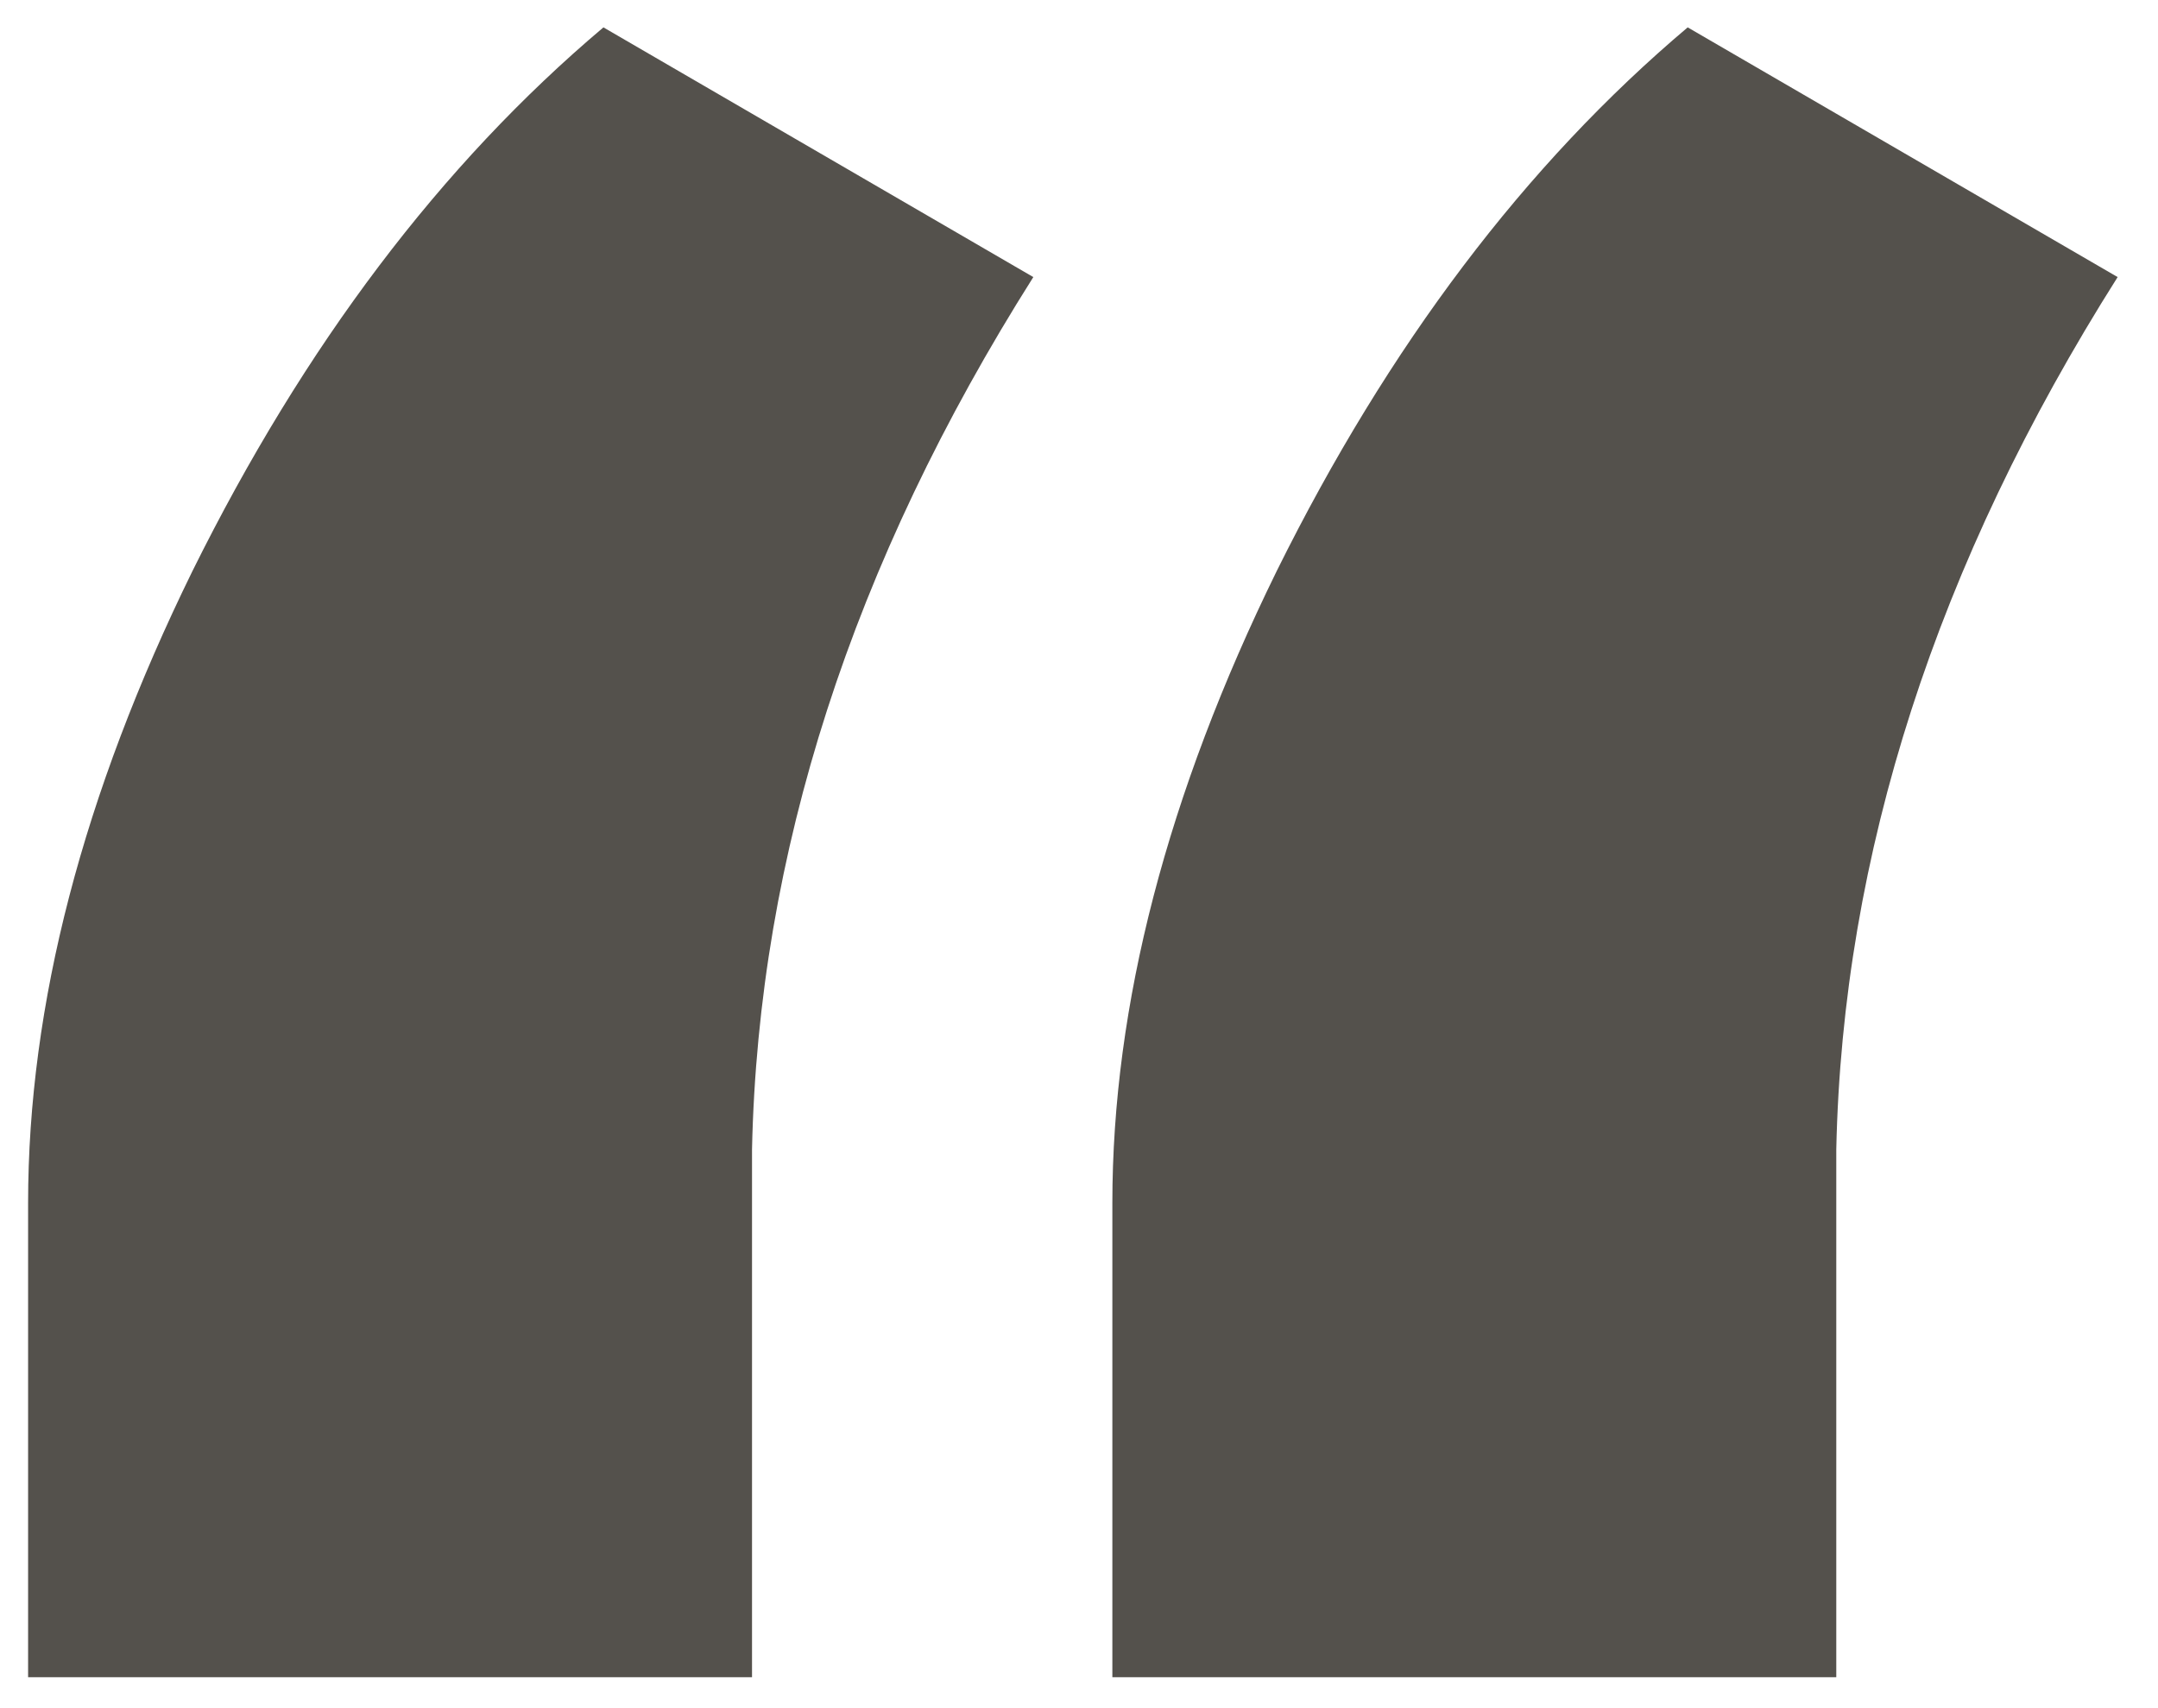 <svg width="48" height="38" viewBox="0 0 48 38" fill="none" xmlns="http://www.w3.org/2000/svg">
<path d="M13.422 0.609L22.984 6.164C18.953 12.539 16.867 19.008 16.727 25.57V37.312H0.625V26.766C0.625 22.359 1.844 17.672 4.281 12.703C6.766 7.688 9.812 3.656 13.422 0.609ZM37.539 0.609L47.102 6.164C43.07 12.539 40.984 19.008 40.844 25.57V37.312H24.742V26.766C24.742 22.359 25.961 17.672 28.398 12.703C30.883 7.688 33.93 3.656 37.539 0.609Z" fill="#54514C"/>
</svg>
